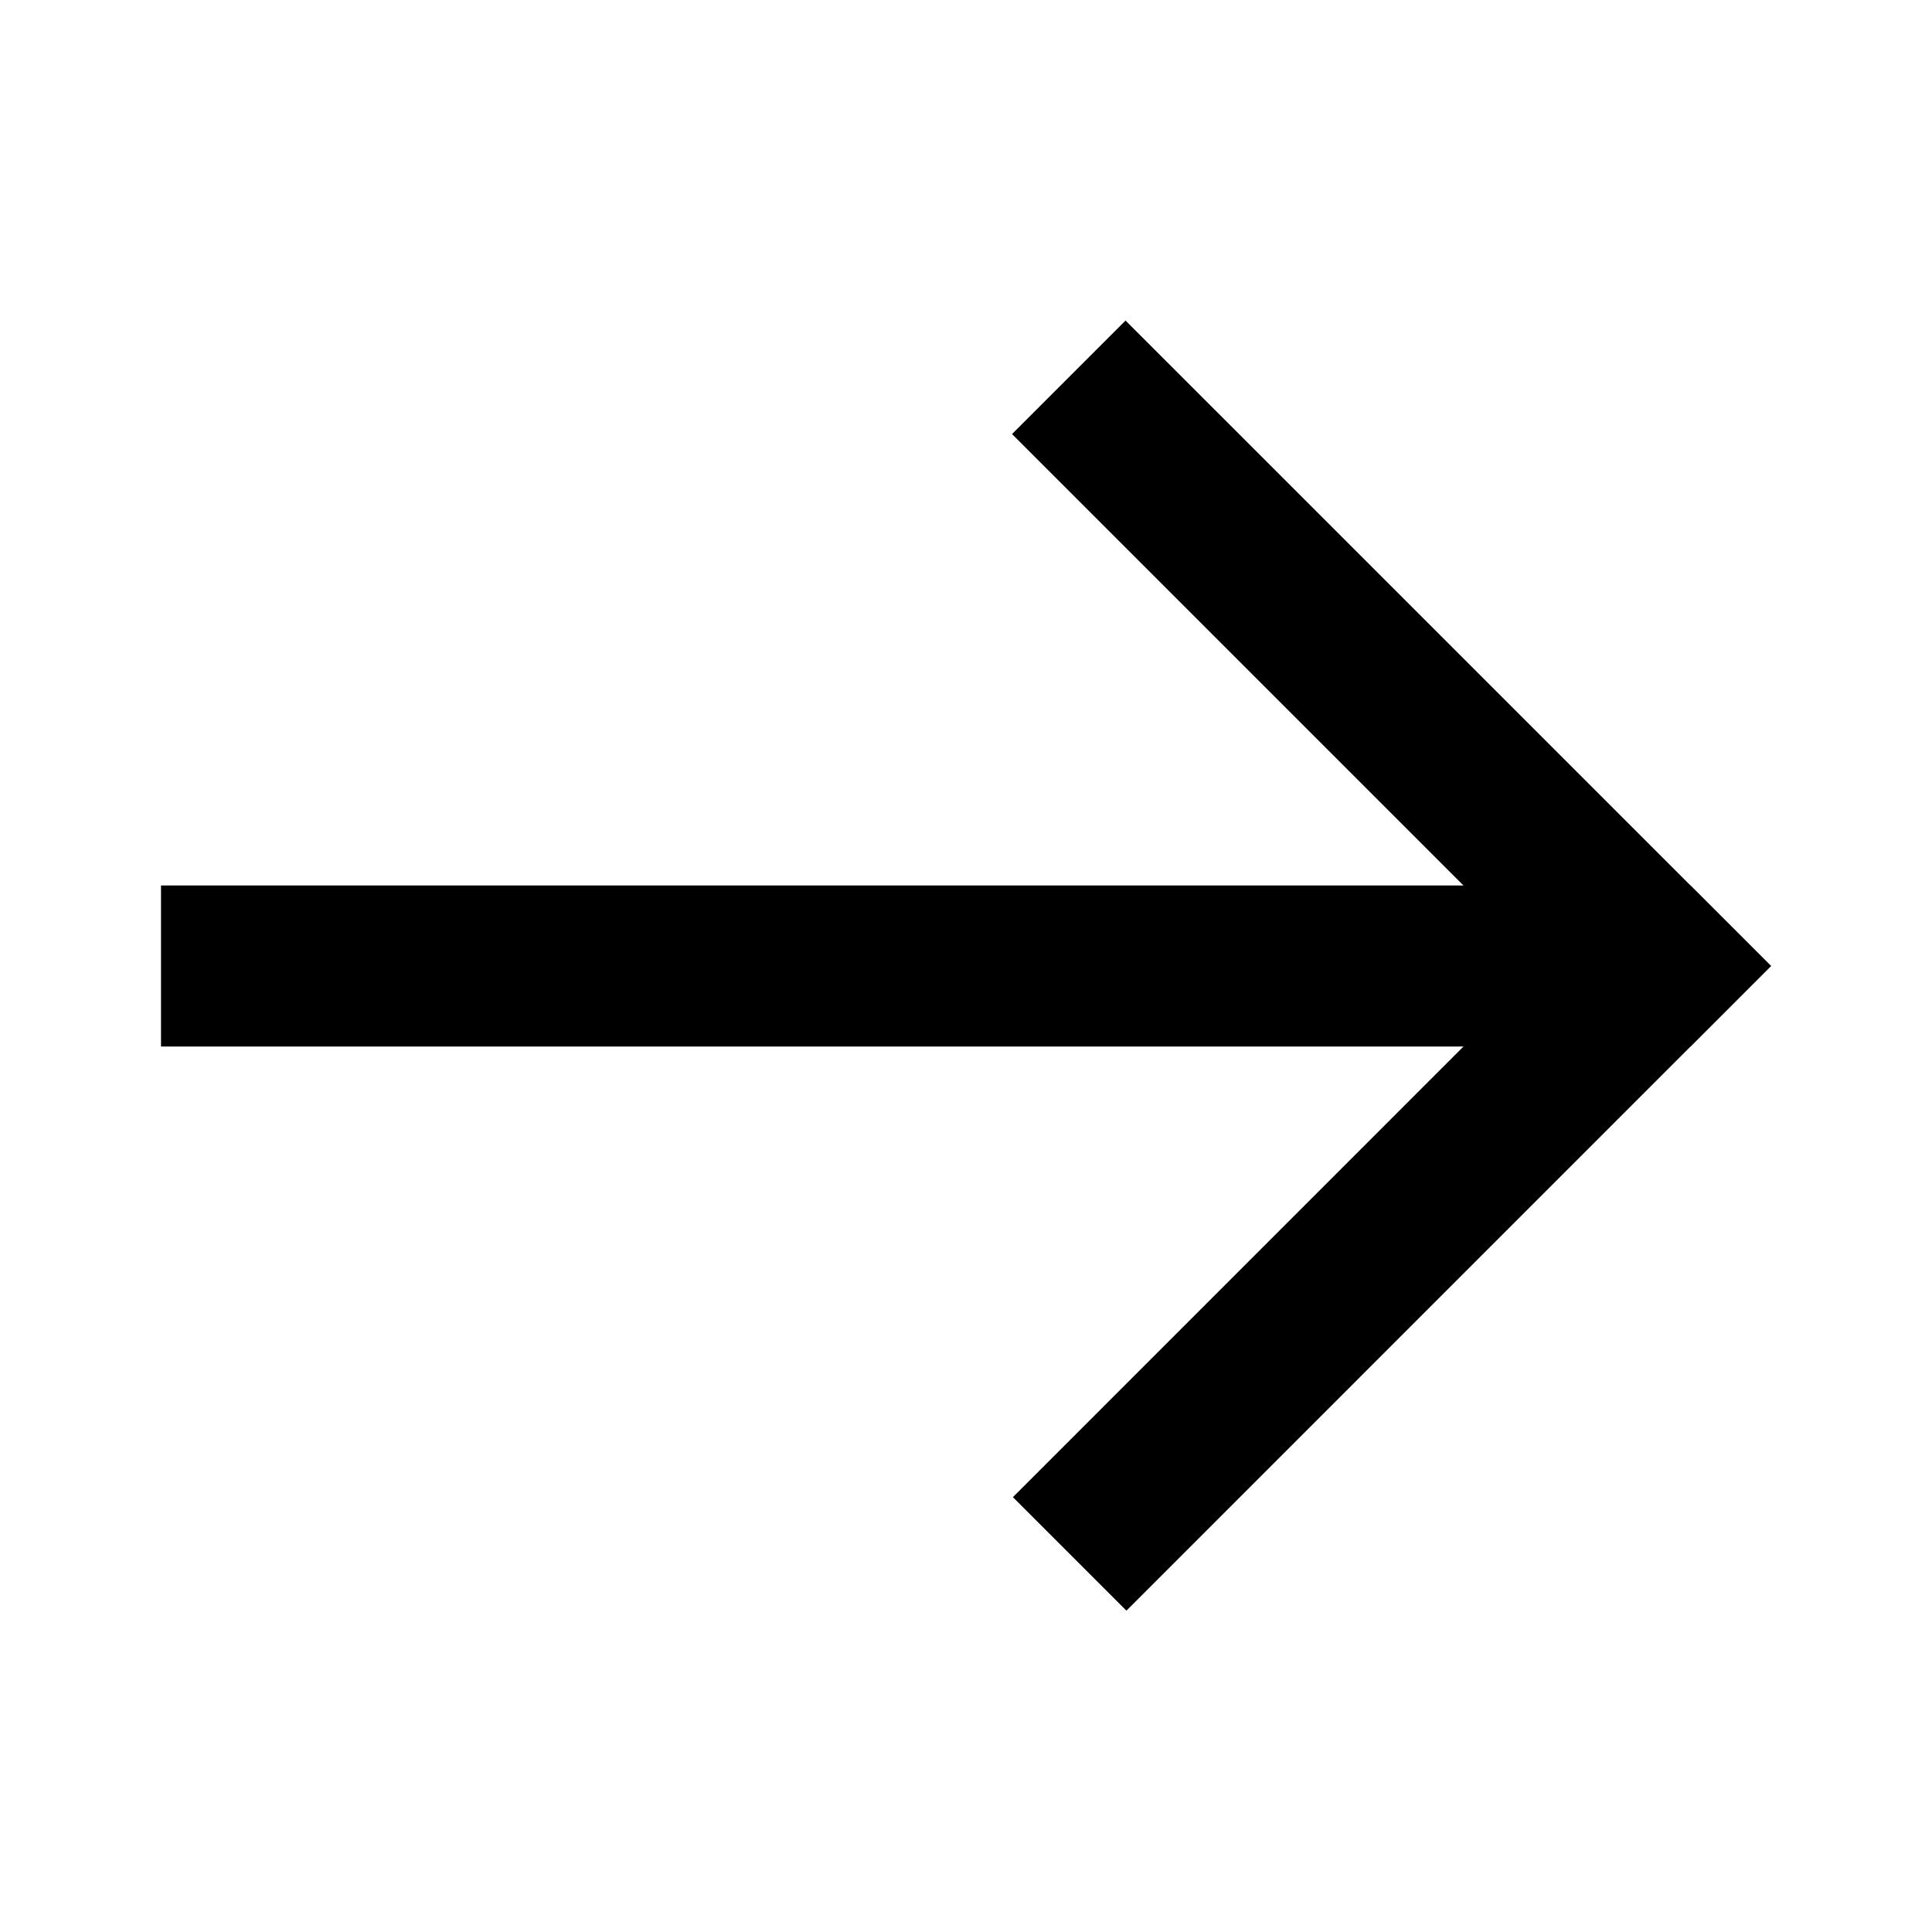<?xml version="1.0" encoding="utf-8"?>
<!-- Generator: Adobe Illustrator 16.0.0, SVG Export Plug-In . SVG Version: 6.00 Build 0)  -->
<!DOCTYPE svg PUBLIC "-//W3C//DTD SVG 1.1//EN" "http://www.w3.org/Graphics/SVG/1.1/DTD/svg11.dtd">
<svg version="1.1" id="Layer_1" xmlns="http://www.w3.org/2000/svg" xmlns:xlink="http://www.w3.org/1999/xlink" x="0px" y="0px"
	 width="24px" height="24px" viewBox="0 0 24 24" enable-background="new 0 0 24 24" xml:space="preserve">
<polygon id="shaft" points="22,12 21,13 2,13 2,11 21,11 "/>
<polygon id="arrowhead" points="20.59,10.59 13.982,3.982 12.572,5.392 18.18,11 19.18,12 18.18,13 12.583,18.598 13.993,20.008 
	22,12 "/>
</svg>
